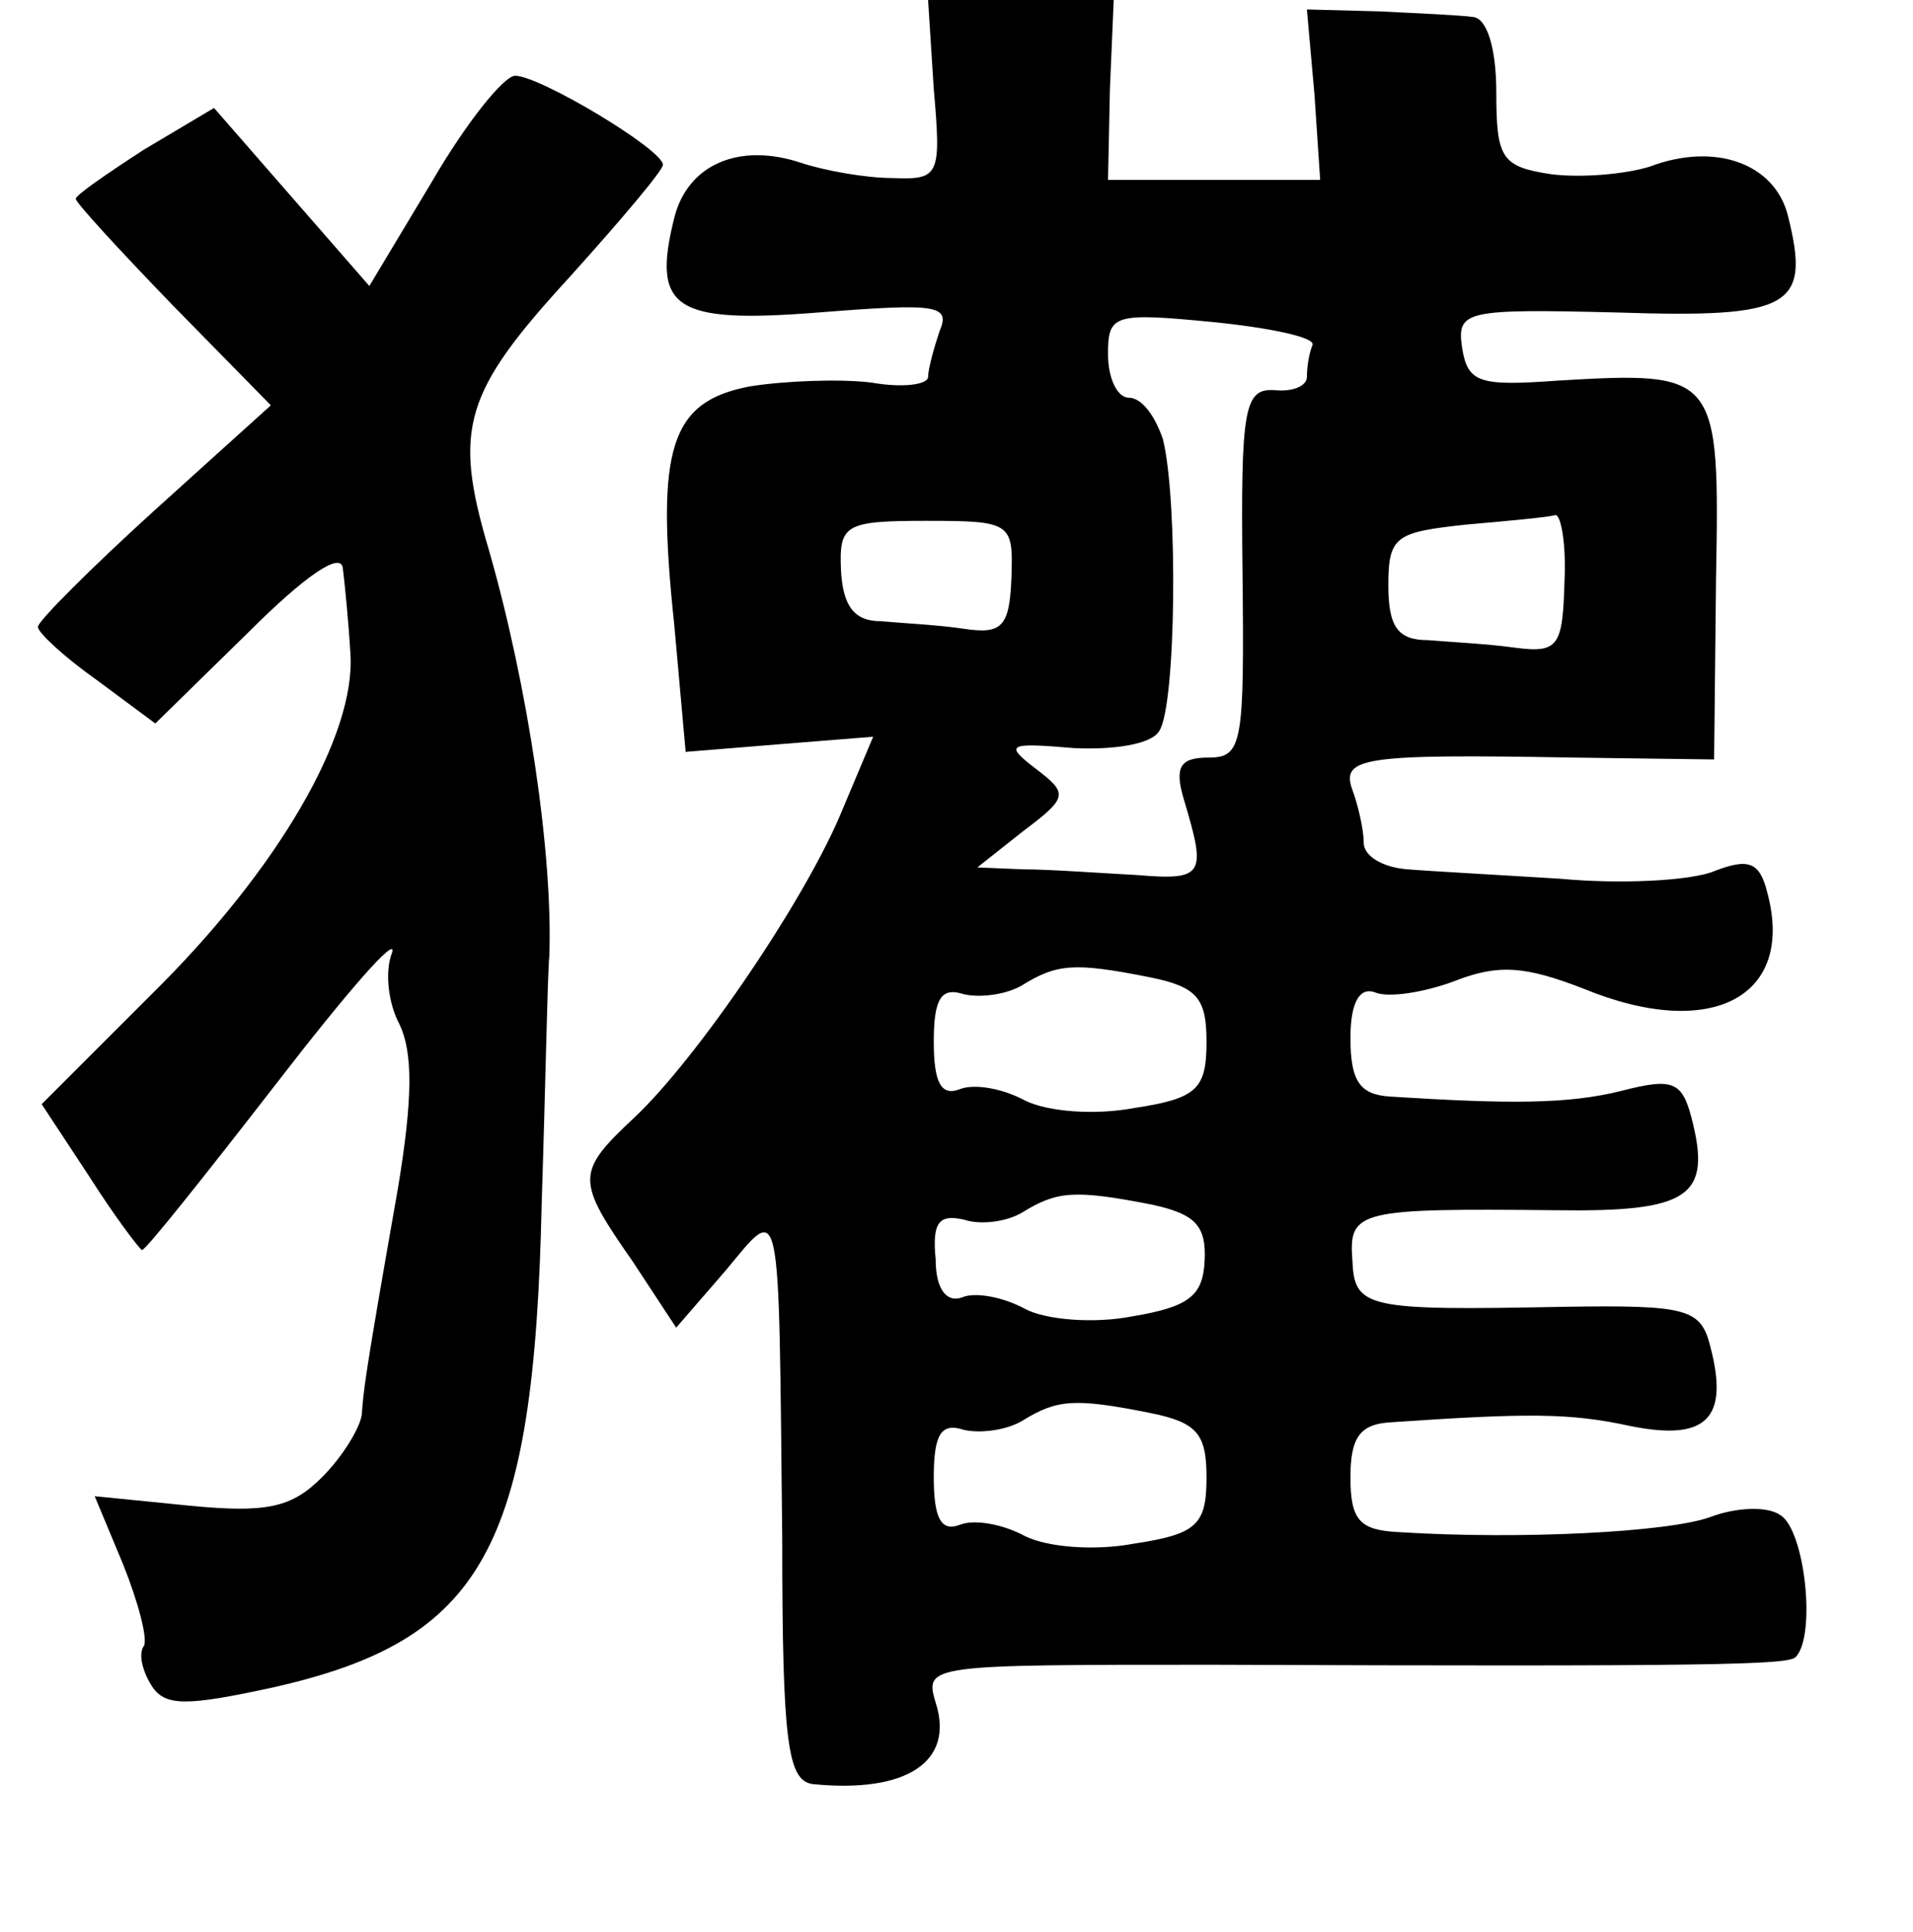 <?xml version="1.0" standalone="no"?>
<!DOCTYPE svg PUBLIC "-//W3C//DTD SVG 20010904//EN"
 "http://www.w3.org/TR/2001/REC-SVG-20010904/DTD/svg10.dtd">
<svg version="1.0" xmlns="http://www.w3.org/2000/svg"
 width="101pt" height="102pt" viewBox="0 0 101 102"
 preserveAspectRatio="xMidYMid meet">
<g transform="translate(0,102) scale(0.1,-0.1)"
fill="#000000" stroke="none">
<path d="M493 973 c4 -46 3 -48 -22 -47 -14 0 -36 4 -48 8 -33 11 -60 -1 -67
-29 -12 -48 0 -56 76 -50 63 5 70 4 64 -10 -3 -9 -6 -20 -6 -24 0 -4 -13 -6
-30 -3 -16 2 -45 1 -64 -2 -42 -8 -50 -32 -40 -126 l6 -67 49 4 50 4 -16 -38
c-19 -47 -77 -132 -110 -163 -31 -29 -31 -33 -1 -76 l23 -35 26 30 c30 36 28
43 30 -142 0 -108 3 -127 16 -129 50 -5 75 12 65 43 -6 20 -4 20 146 20 265
-1 304 0 308 4 11 11 5 67 -8 75 -7 5 -24 4 -37 -1 -22 -8 -100 -12 -164 -8
-21 1 -26 6 -26 29 0 21 5 28 21 29 73 5 95 5 127 -2 40 -8 52 4 42 42 -5 20
-12 22 -77 21 -105 -2 -111 -1 -112 25 -2 26 4 27 107 26 71 -1 83 7 72 49 -5
19 -10 21 -37 14 -28 -7 -59 -7 -122 -3 -16 1 -21 8 -21 31 0 19 5 27 13 24 7
-3 26 0 42 6 23 9 37 8 68 -4 68 -28 112 -4 97 51 -4 16 -10 18 -28 11 -12 -5
-49 -7 -81 -4 -32 2 -69 4 -81 5 -13 1 -23 7 -23 14 0 7 -3 20 -6 28 -6 17 5
19 116 17 l75 -1 1 95 c2 109 1 110 -84 105 -41 -3 -47 -1 -50 17 -3 20 1 21
82 19 92 -3 102 3 90 51 -7 28 -39 39 -73 26 -13 -4 -36 -6 -52 -4 -26 4 -29
8 -29 43 0 24 -5 39 -12 40 -7 1 -30 2 -50 3 l-38 1 4 -45 3 -45 -56 0 -56 0
1 48 2 47 -49 0 -49 0 3 -47z m200 -135 c-2 -5 -3 -12 -3 -17 0 -5 -8 -8 -17
-7 -16 1 -18 -9 -17 -96 1 -91 0 -98 -18 -98 -15 0 -18 -5 -13 -22 12 -40 11
-43 -25 -40 -19 1 -46 3 -60 3 l-24 1 24 19 c24 18 24 20 7 33 -17 13 -15 14
20 11 21 -1 41 2 45 9 9 13 10 122 2 154 -4 12 -11 22 -18 22 -6 0 -11 10 -11
23 0 21 3 22 55 17 30 -3 54 -8 53 -12z m-159 -123 c-1 -26 -5 -30 -25 -27
-13 2 -33 3 -44 4 -14 0 -20 8 -21 27 -1 24 2 26 45 26 45 0 46 -1 45 -30z
m292 -2 c-1 -34 -3 -38 -26 -35 -14 2 -34 3 -46 4 -16 0 -21 7 -21 29 0 26 4
28 41 32 23 2 44 4 47 5 3 1 6 -15 5 -35z m-219 -209 c25 -5 30 -11 30 -34 0
-25 -5 -30 -38 -35 -21 -4 -46 -2 -58 4 -11 6 -26 9 -34 6 -10 -4 -14 3 -14
25 0 23 4 29 16 25 9 -2 23 0 31 5 18 11 27 12 67 4z m1 -120 c23 -5 29 -11
28 -30 -1 -18 -8 -24 -38 -29 -20 -4 -46 -2 -57 4 -11 6 -26 9 -33 6 -8 -3
-14 4 -14 20 -2 20 2 24 15 21 9 -3 23 -1 31 4 18 11 27 12 68 4z m-1 -110
c25 -5 30 -11 30 -34 0 -25 -5 -30 -38 -35 -21 -4 -46 -2 -58 4 -11 6 -26 9
-34 6 -10 -4 -14 3 -14 25 0 23 4 29 16 25 9 -2 23 0 31 5 18 11 27 12 67 4z"/>
<path d="M228 924 l-33 -55 -41 47 -41 47 -37 -22 c-20 -13 -36 -24 -36 -26 0
-2 23 -27 51 -56 l52 -53 -62 -56 c-33 -30 -61 -58 -61 -61 0 -3 14 -16 31
-28 l31 -23 49 48 c30 30 49 43 50 34 1 -8 3 -28 4 -45 3 -43 -38 -114 -105
-180 l-58 -58 25 -38 c14 -22 27 -39 28 -39 2 0 33 39 71 88 37 48 64 79 61
69 -4 -10 -2 -27 4 -38 7 -15 7 -39 -1 -87 -18 -102 -18 -106 -19 -119 -1 -7
-10 -22 -21 -33 -16 -16 -29 -19 -70 -15 l-50 5 15 -36 c8 -20 13 -39 11 -43
-3 -4 -1 -13 4 -21 7 -11 18 -11 64 -1 111 25 138 73 142 256 2 61 3 119 4
130 2 53 -11 142 -32 215 -19 64 -13 83 43 144 27 30 49 56 49 59 0 8 -65 47
-78 47 -6 0 -26 -25 -44 -56z"/>
</g>
</svg>
